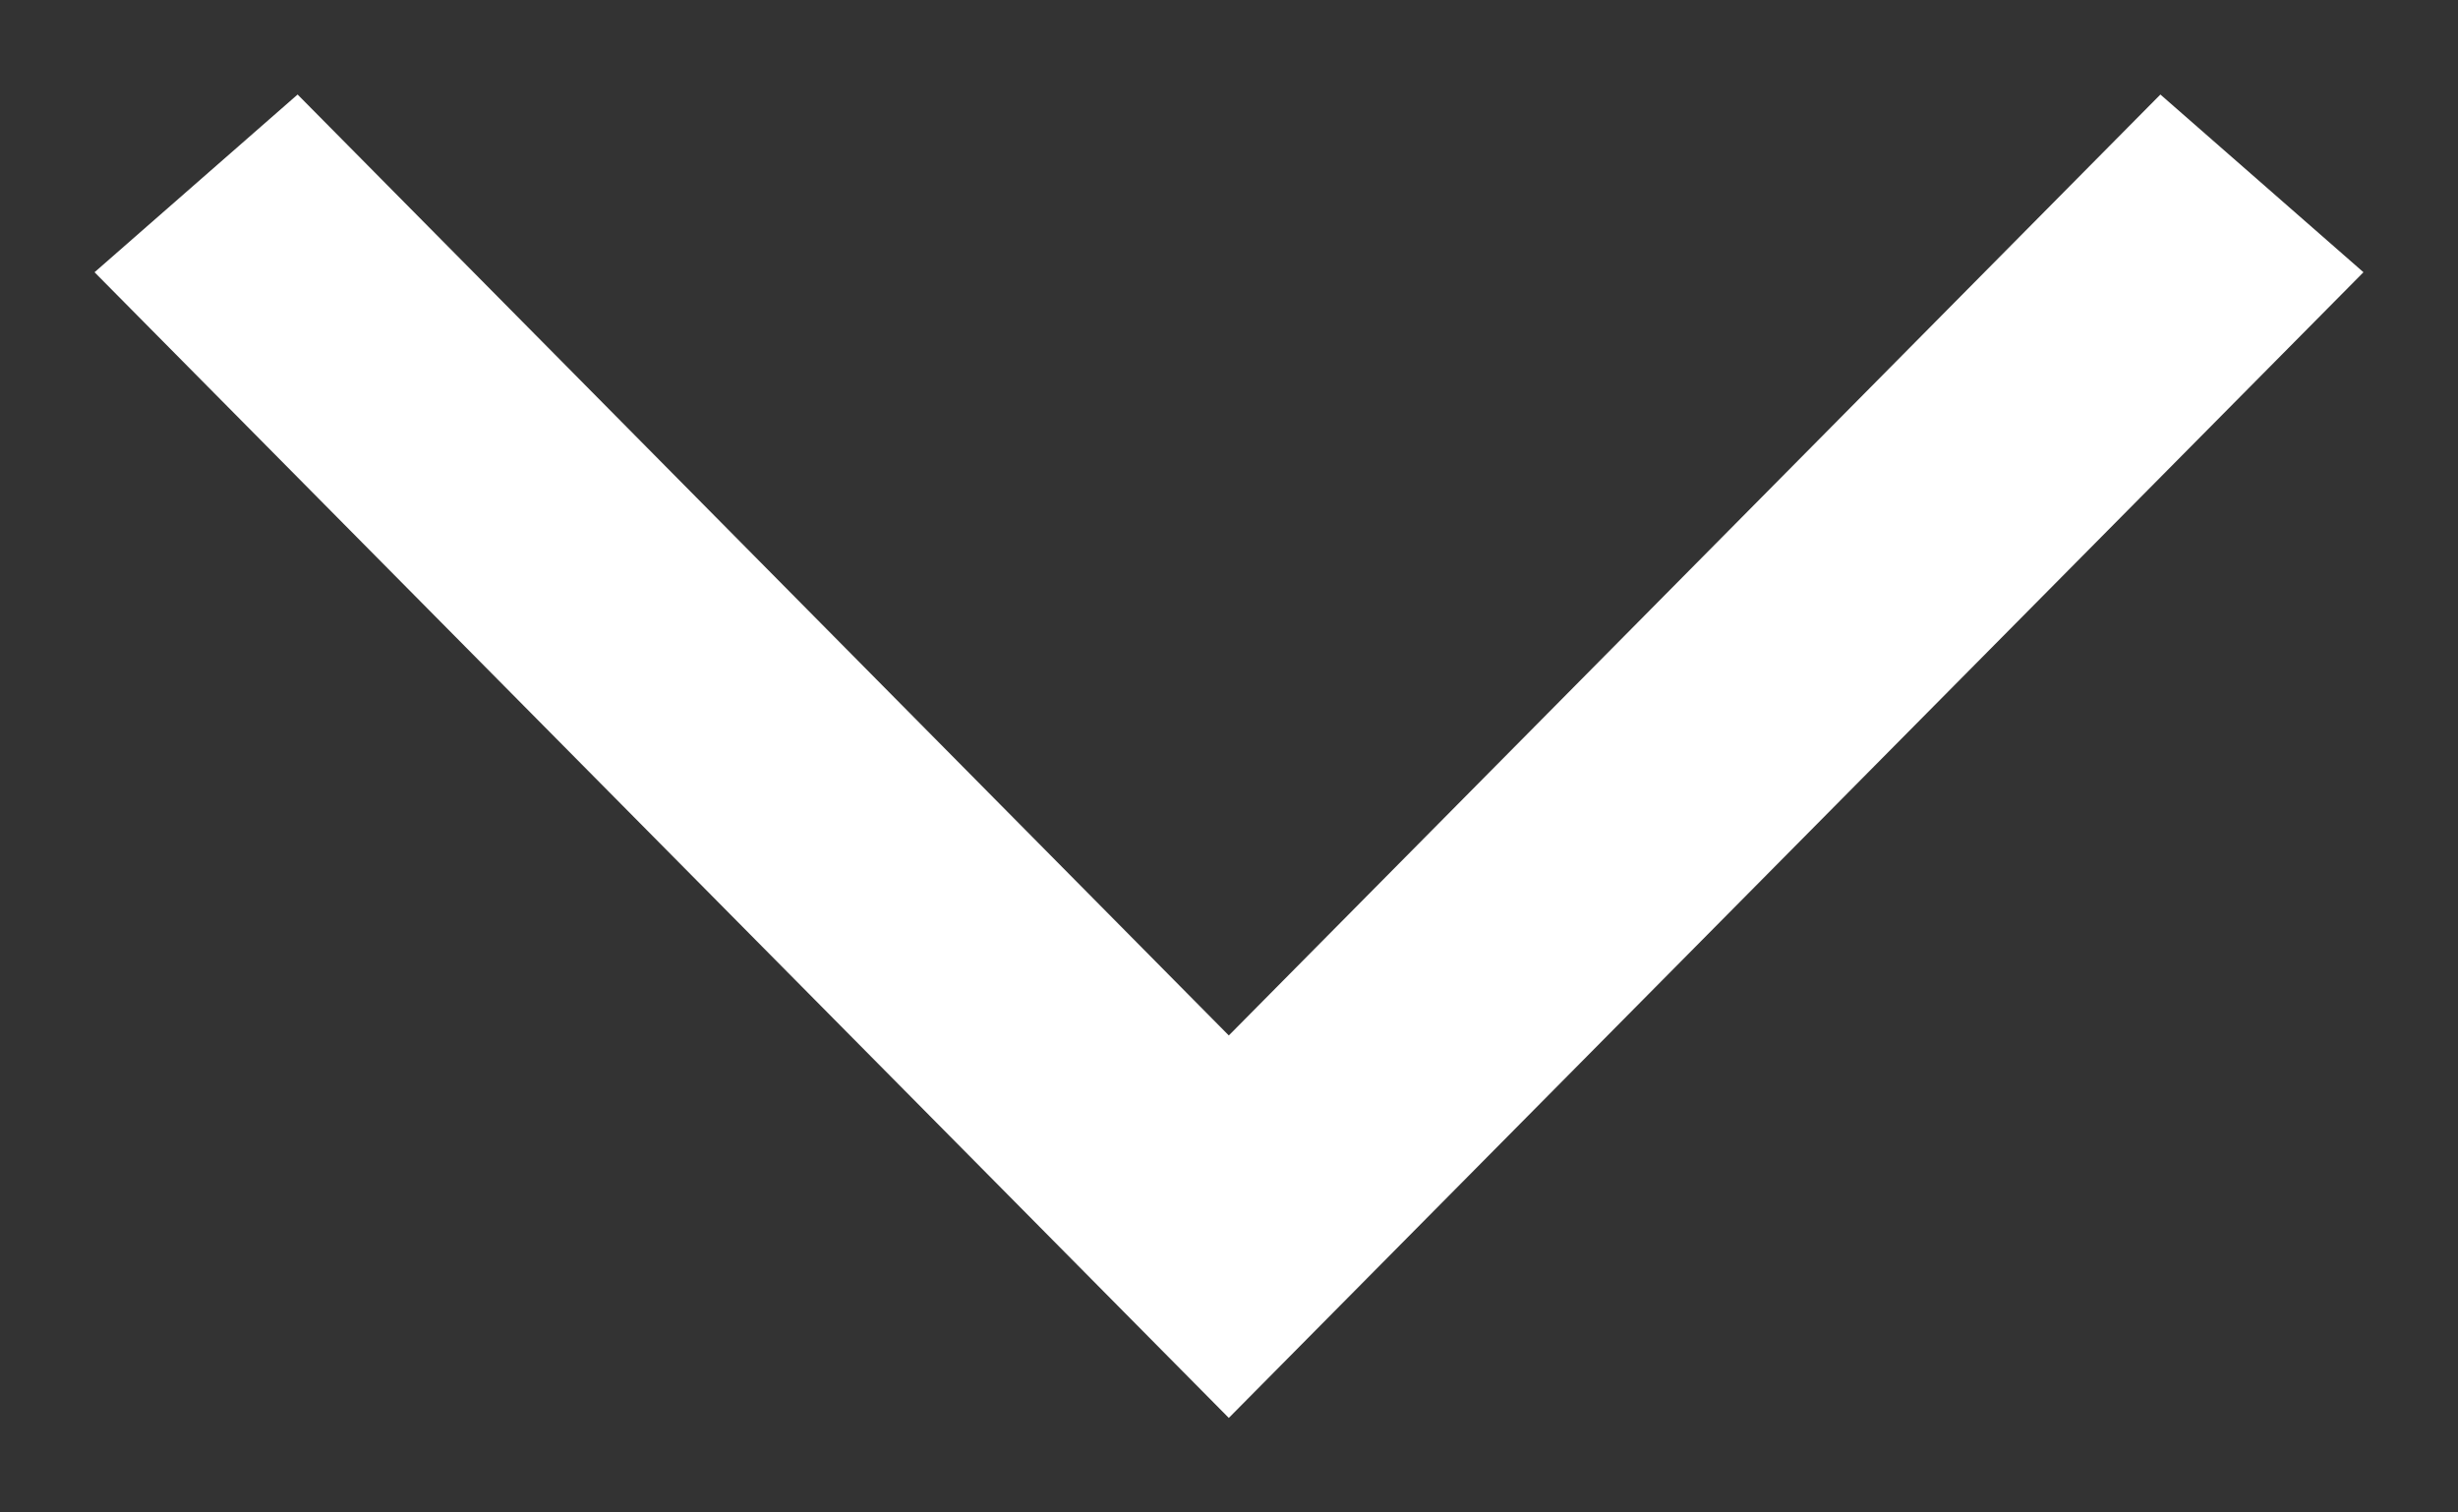 <svg xmlns="http://www.w3.org/2000/svg" xmlns:xlink="http://www.w3.org/1999/xlink" width="13" height="8" viewBox="0 0 13 8"><rect x="0" y="0" width="13" height="8" fill="#333333" stroke="none"/><defs><path id="nvpxa" d="M292.94 88l-.94 1.074 4.977 4.927L292 98.926l.94 1.074 6.06-5.999z"/></defs><g><g transform="rotate(90 196 -95.5)"><use fill="#fff" xlink:href="#nvpxa"/></g></g></svg>